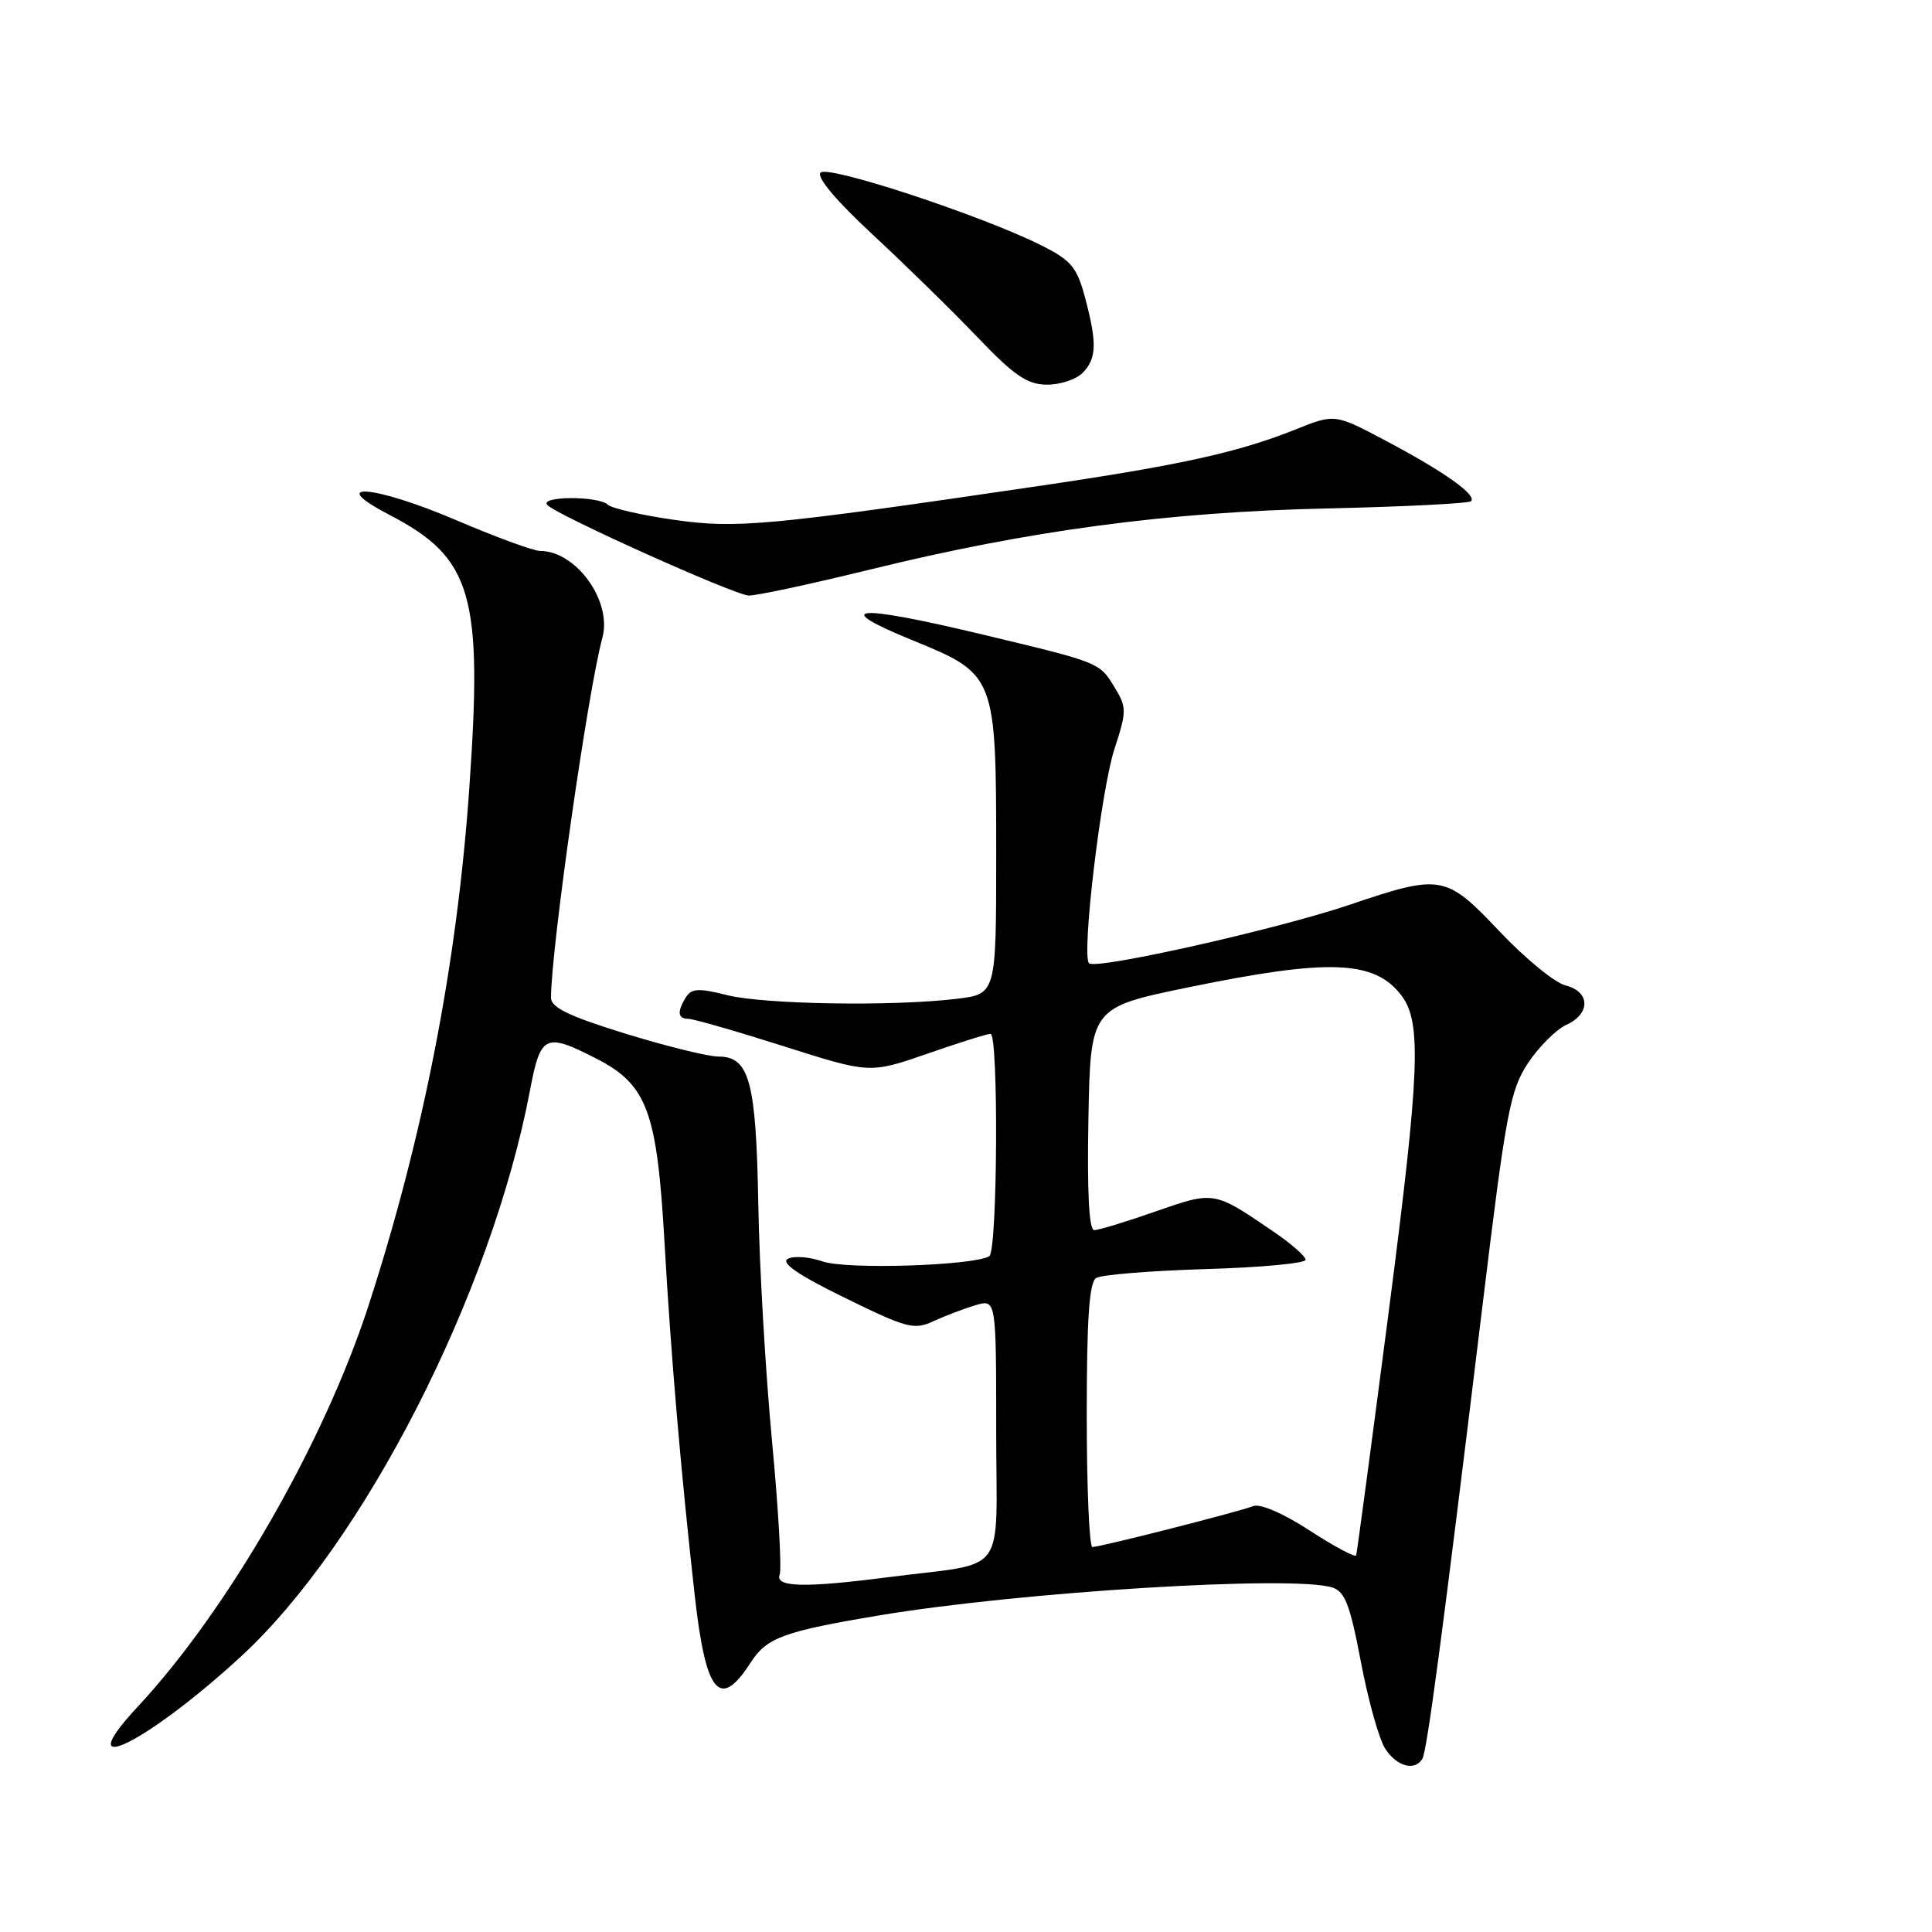 <?xml version="1.0" encoding="UTF-8" standalone="no"?>
<!DOCTYPE svg PUBLIC "-//W3C//DTD SVG 1.1//EN" "http://www.w3.org/Graphics/SVG/1.1/DTD/svg11.dtd" >
<svg xmlns="http://www.w3.org/2000/svg" xmlns:xlink="http://www.w3.org/1999/xlink" version="1.1" viewBox="0 0 256 256">
 <g >
 <path fill="currentColor"
d=" M 188.46 233.07 C 189.09 232.05 191.14 216.58 196.42 173.15 C 199.55 147.35 200.10 144.45 202.47 140.86 C 203.91 138.70 206.19 136.42 207.54 135.80 C 210.79 134.32 210.72 131.40 207.43 130.57 C 206.02 130.22 202.11 127.02 198.74 123.46 C 191.55 115.87 191.01 115.77 178.76 119.91 C 169.17 123.15 145.20 128.53 144.30 127.64 C 143.29 126.62 145.89 104.67 147.68 99.21 C 149.29 94.29 149.29 93.72 147.77 91.21 C 145.67 87.74 145.93 87.84 129.95 84.02 C 113.24 80.02 109.88 80.34 120.96 84.86 C 131.95 89.35 132.00 89.49 132.00 113.33 C 132.00 131.72 132.00 131.72 126.75 132.35 C 118.27 133.37 101.25 133.09 96.34 131.86 C 92.62 130.92 91.64 130.96 90.91 132.11 C 89.69 134.04 89.79 135.00 91.21 135.00 C 91.87 135.00 97.55 136.63 103.84 138.63 C 115.26 142.26 115.26 142.26 122.88 139.62 C 127.07 138.16 130.84 136.98 131.25 136.99 C 132.33 137.01 132.18 165.77 131.09 166.45 C 129.04 167.71 112.16 168.25 109.01 167.15 C 107.23 166.53 105.15 166.38 104.38 166.81 C 103.43 167.34 105.81 168.97 111.95 171.97 C 120.19 176.01 121.13 176.26 123.70 175.06 C 125.24 174.35 127.74 173.40 129.25 172.95 C 132.00 172.14 132.00 172.14 132.00 189.52 C 132.00 209.34 133.79 206.90 117.68 208.99 C 106.62 210.42 102.66 210.32 103.31 208.64 C 103.60 207.89 103.14 199.90 102.29 190.89 C 101.44 181.87 100.62 167.81 100.48 159.63 C 100.19 143.28 99.31 140.00 95.19 140.00 C 93.83 140.00 88.28 138.63 82.86 136.96 C 75.41 134.66 73.00 133.50 73.01 132.21 C 73.04 125.53 77.90 91.56 79.82 84.50 C 81.14 79.67 76.35 73.00 71.56 73.00 C 70.69 73.00 65.70 71.17 60.46 68.93 C 49.53 64.26 43.00 63.75 51.62 68.23 C 62.58 73.94 63.99 78.78 62.18 104.50 C 60.56 127.71 56.08 150.67 48.83 173.00 C 42.92 191.21 30.21 213.30 18.24 226.16 C 8.99 236.09 19.34 231.07 31.89 219.53 C 48.19 204.55 65.11 171.43 70.22 144.51 C 71.63 137.09 72.22 136.80 78.98 140.25 C 85.77 143.72 87.07 147.23 88.06 164.79 C 88.90 179.57 90.21 194.91 92.05 211.36 C 93.52 224.49 95.36 226.69 99.50 220.25 C 101.60 216.99 103.88 216.16 116.50 214.05 C 135.24 210.92 171.34 208.70 176.54 210.35 C 178.21 210.88 178.90 212.67 180.33 220.23 C 181.29 225.31 182.74 230.48 183.56 231.73 C 185.09 234.07 187.44 234.71 188.46 233.07 Z  M 115.19 75.49 C 136.40 70.28 154.62 67.84 175.94 67.37 C 186.08 67.14 194.62 66.71 194.92 66.41 C 195.73 65.60 191.38 62.51 183.68 58.43 C 176.87 54.82 176.87 54.82 171.68 56.90 C 164.00 59.97 156.39 61.64 137.50 64.42 C 101.63 69.69 97.57 70.07 89.25 68.87 C 84.99 68.26 81.07 67.36 80.55 66.88 C 79.24 65.67 71.32 65.73 72.55 66.94 C 73.98 68.35 97.25 78.81 99.19 78.91 C 100.12 78.96 107.32 77.42 115.19 75.49 Z  M 143.43 49.43 C 145.32 47.53 145.39 45.49 143.77 39.41 C 142.70 35.41 141.93 34.49 138.02 32.53 C 130.18 28.59 109.75 21.85 108.73 22.87 C 108.15 23.45 110.75 26.55 115.65 31.10 C 119.97 35.11 126.20 41.21 129.50 44.66 C 134.36 49.75 136.10 50.94 138.68 50.97 C 140.43 50.99 142.56 50.29 143.43 49.43 Z  M 173.55 202.81 C 170.01 200.51 166.97 199.20 166.05 199.57 C 164.25 200.29 145.87 204.97 144.75 204.99 C 144.34 204.99 144.00 197.15 144.00 187.56 C 144.00 174.69 144.33 169.91 145.25 169.34 C 145.94 168.91 152.46 168.38 159.75 168.16 C 167.04 167.95 173.00 167.39 173.00 166.93 C 173.00 166.47 171.09 164.79 168.75 163.20 C 160.83 157.79 160.91 157.81 153.13 160.52 C 149.23 161.89 145.57 163.00 144.99 163.00 C 144.30 163.00 144.04 158.02 144.22 148.25 C 144.50 133.50 144.50 133.50 157.50 130.82 C 176.11 126.99 182.15 127.22 185.70 131.91 C 188.40 135.46 188.13 142.01 184.04 173.59 C 181.76 191.14 179.81 205.76 179.70 206.09 C 179.59 206.41 176.82 204.93 173.55 202.81 Z "/>
</g>
</svg>